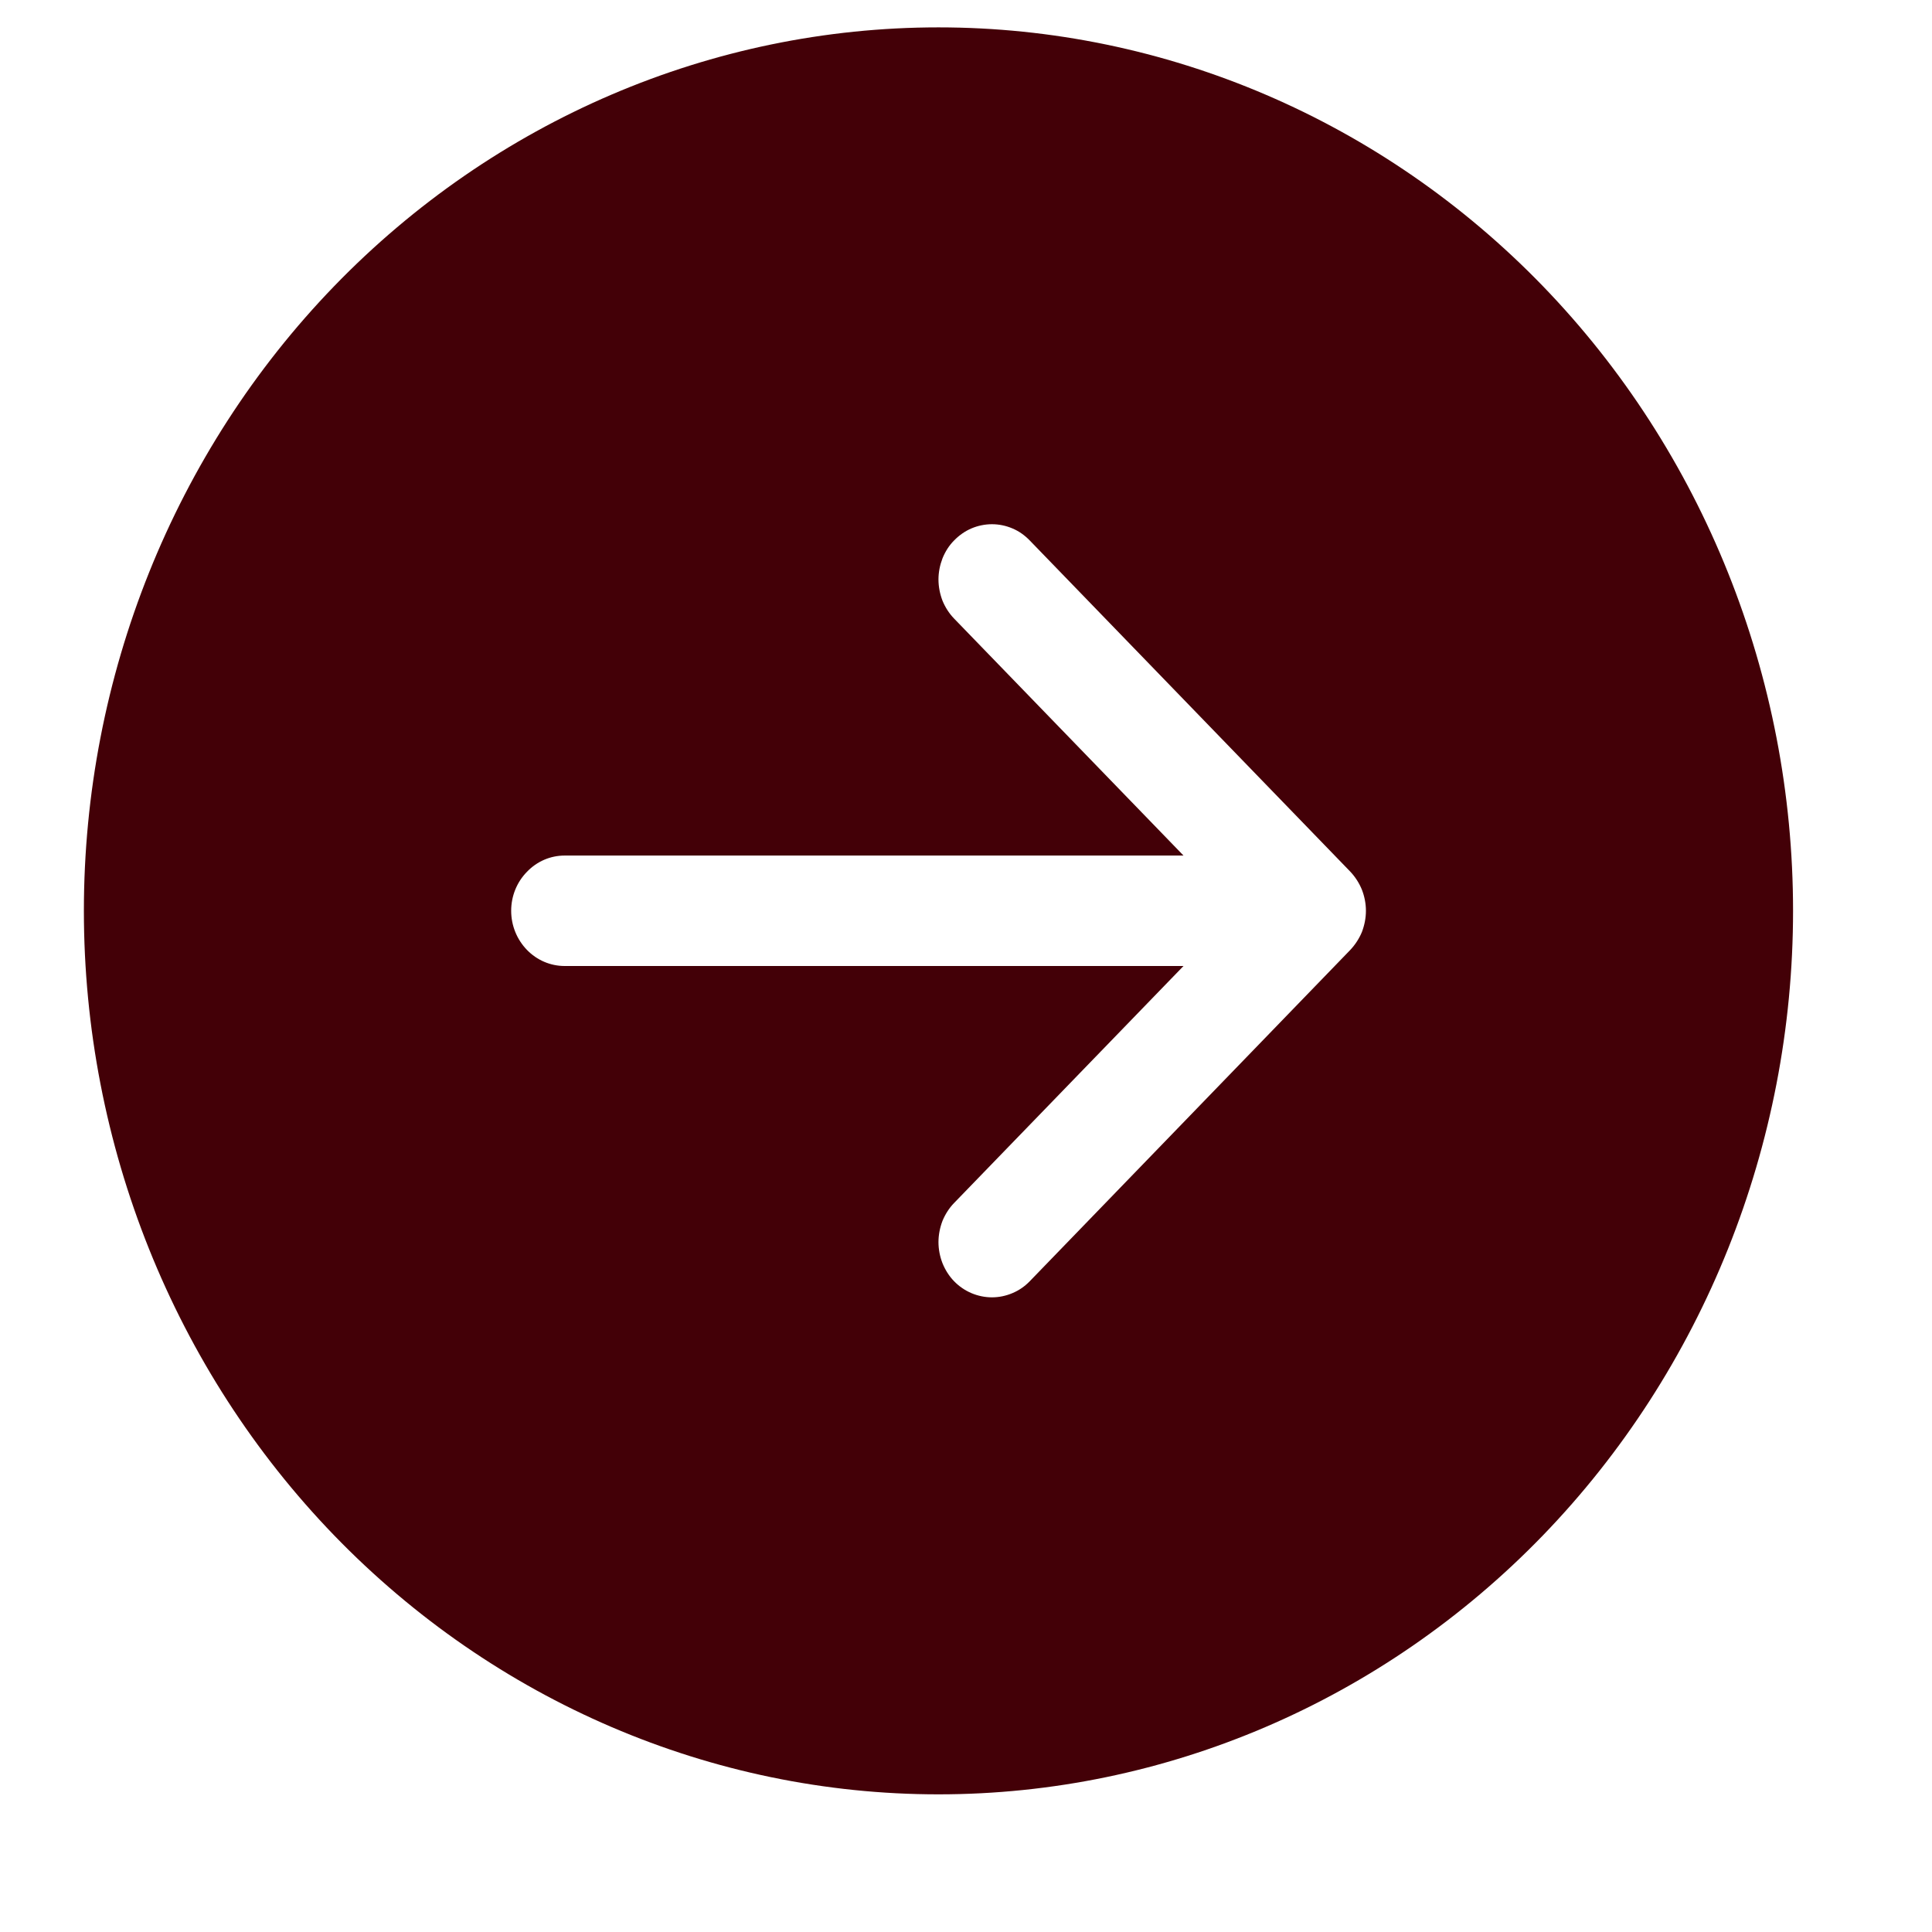 <svg width="12" height="12" viewBox="0 0 12 12" fill="none" xmlns="http://www.w3.org/2000/svg">
<path d="M5.829 0.17C7.237 0.17 8.587 0.748 9.583 1.777C10.578 2.806 11.137 4.202 11.137 5.657C11.137 7.112 10.578 8.508 9.583 9.537C8.587 10.566 7.237 11.145 5.829 11.145C4.422 11.145 3.072 10.566 2.076 9.537C1.081 8.508 0.521 7.112 0.521 5.657C0.521 4.202 1.081 2.806 2.076 1.777C3.072 0.748 4.422 0.17 5.829 0.17V0.17ZM3.507 5.314C3.419 5.314 3.335 5.35 3.273 5.415C3.21 5.479 3.175 5.566 3.175 5.657C3.175 5.748 3.21 5.835 3.273 5.9C3.335 5.964 3.419 6 3.507 6H7.351L5.926 7.472C5.895 7.504 5.871 7.542 5.854 7.583C5.838 7.625 5.829 7.67 5.829 7.715C5.829 7.76 5.838 7.805 5.854 7.846C5.871 7.888 5.895 7.926 5.926 7.958C5.957 7.99 5.994 8.015 6.034 8.032C6.074 8.049 6.118 8.058 6.161 8.058C6.205 8.058 6.248 8.049 6.288 8.032C6.329 8.015 6.365 7.99 6.396 7.958L8.387 5.9C8.417 5.868 8.442 5.83 8.459 5.789C8.475 5.747 8.484 5.702 8.484 5.657C8.484 5.612 8.475 5.567 8.459 5.526C8.442 5.484 8.417 5.446 8.387 5.414L6.396 3.357C6.365 3.325 6.329 3.299 6.288 3.282C6.248 3.265 6.205 3.256 6.161 3.256C6.118 3.256 6.074 3.265 6.034 3.282C5.994 3.299 5.957 3.325 5.926 3.357C5.895 3.388 5.871 3.426 5.854 3.468C5.838 3.51 5.829 3.554 5.829 3.599C5.829 3.644 5.838 3.689 5.854 3.731C5.871 3.772 5.895 3.81 5.926 3.842L7.351 5.314H3.507Z" fill="#430007"/>
</svg>
